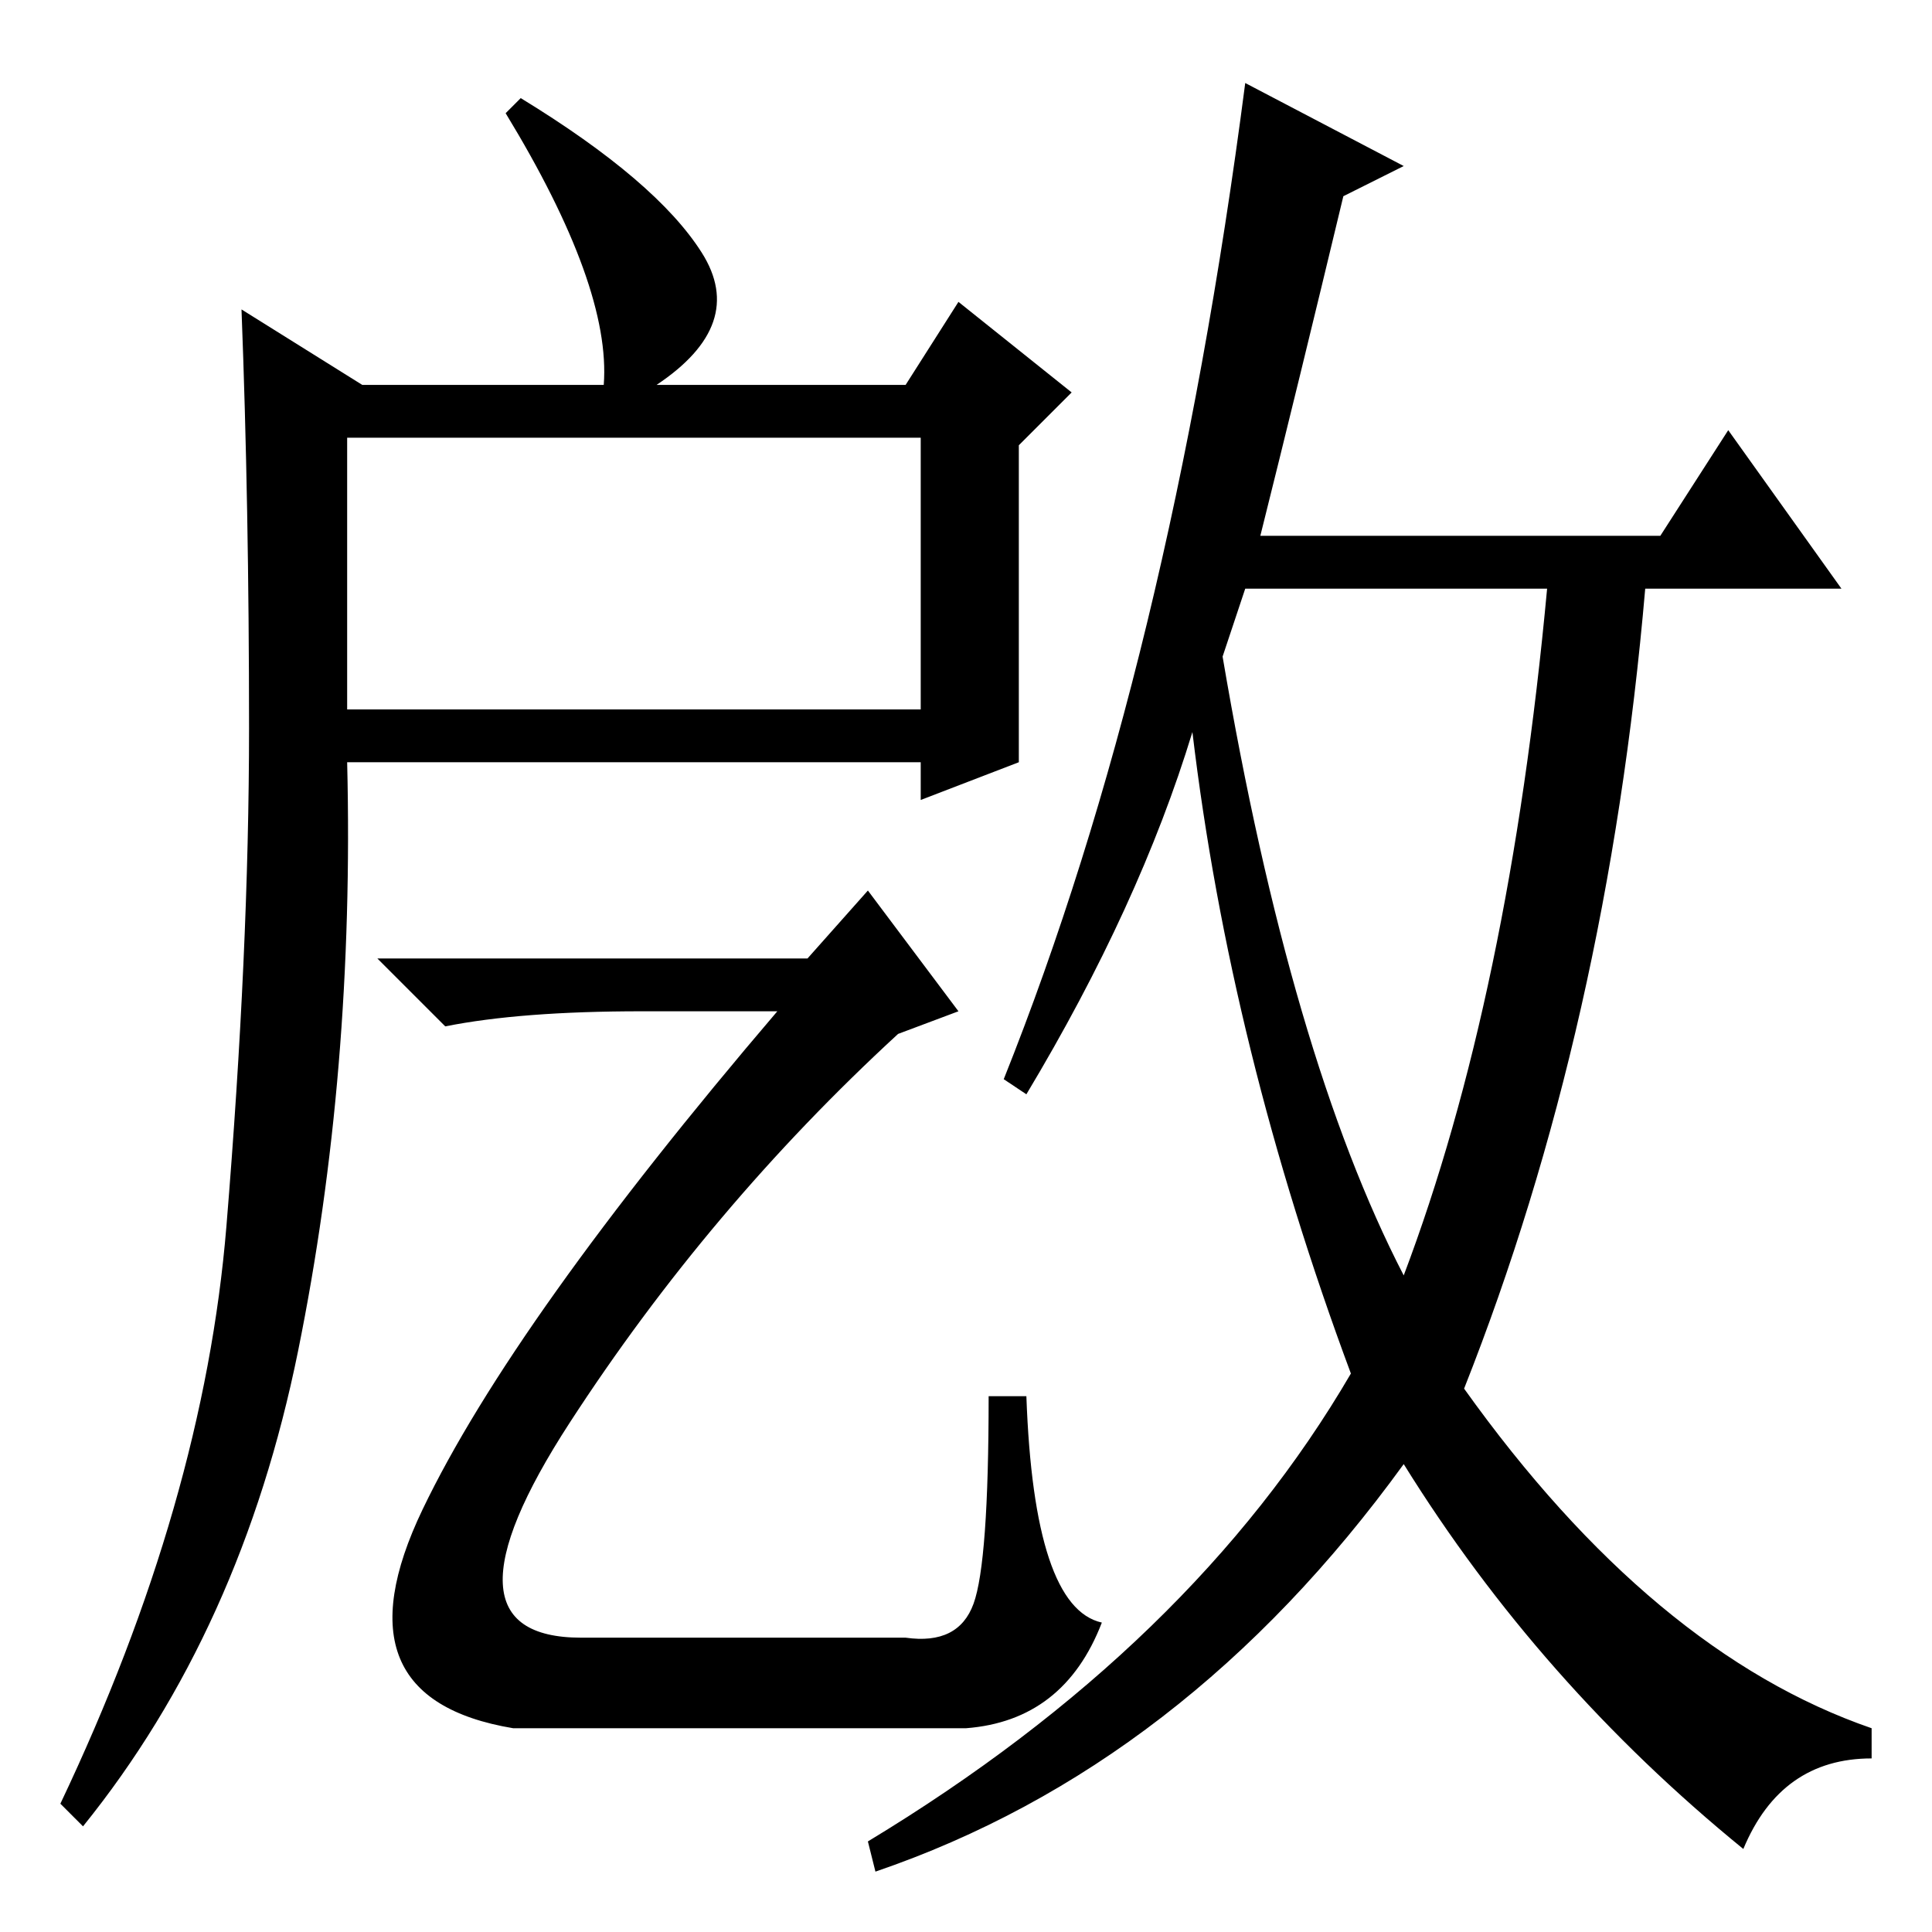 <?xml version="1.0" standalone="no"?>
<!DOCTYPE svg PUBLIC "-//W3C//DTD SVG 1.1//EN" "http://www.w3.org/Graphics/SVG/1.1/DTD/svg11.dtd" >
<svg xmlns="http://www.w3.org/2000/svg" xmlns:xlink="http://www.w3.org/1999/xlink" version="1.1" viewBox="0 -36 256 256">
  <g transform="matrix(1 0 0 -1 0 220)">
   <path fill="currentColor"
d="M33 159.5q0 29.5 -1 55.5l16 -10h32q1 13 -13 36l2 2q18 -11 24 -20.5t-6 -17.5h33l7 11l15 -12l-7 -7v-42l-13 -5v5h-76q1 -41 -6.5 -78t-28.5 -63l-3 3q19 40 22 76.5t3 66zM68 27q-24 4 -12 29t47 66h-18q-16 0 -26 -2l-9 9h57l8 9l12 -16l-8 -3q-25 -23 -43.5 -51.5
t1.5 -28.5h43q7 -1 9 4.5t2 27.5h5q1 -28 10 -30q-5 -13 -18 -14h-60zM46 162h76v36h-76v-36zM162 169q9 -53 24 -82q14 37 19 91h-40zM186 234l-8 -4q-6 -25 -11 -45h53l9 14l15 -21h-26q-5 -58 -24 -106q25 -35 54 -45v-4q-12 0 -17 -12q-27 22 -45 51q-29 -40 -70 -54
l-1 4q43 26 64 62q-16 43 -21 85q-7 -23 -22 -48l-3 2q22 55 32 132z" />
  </g>

</svg>
